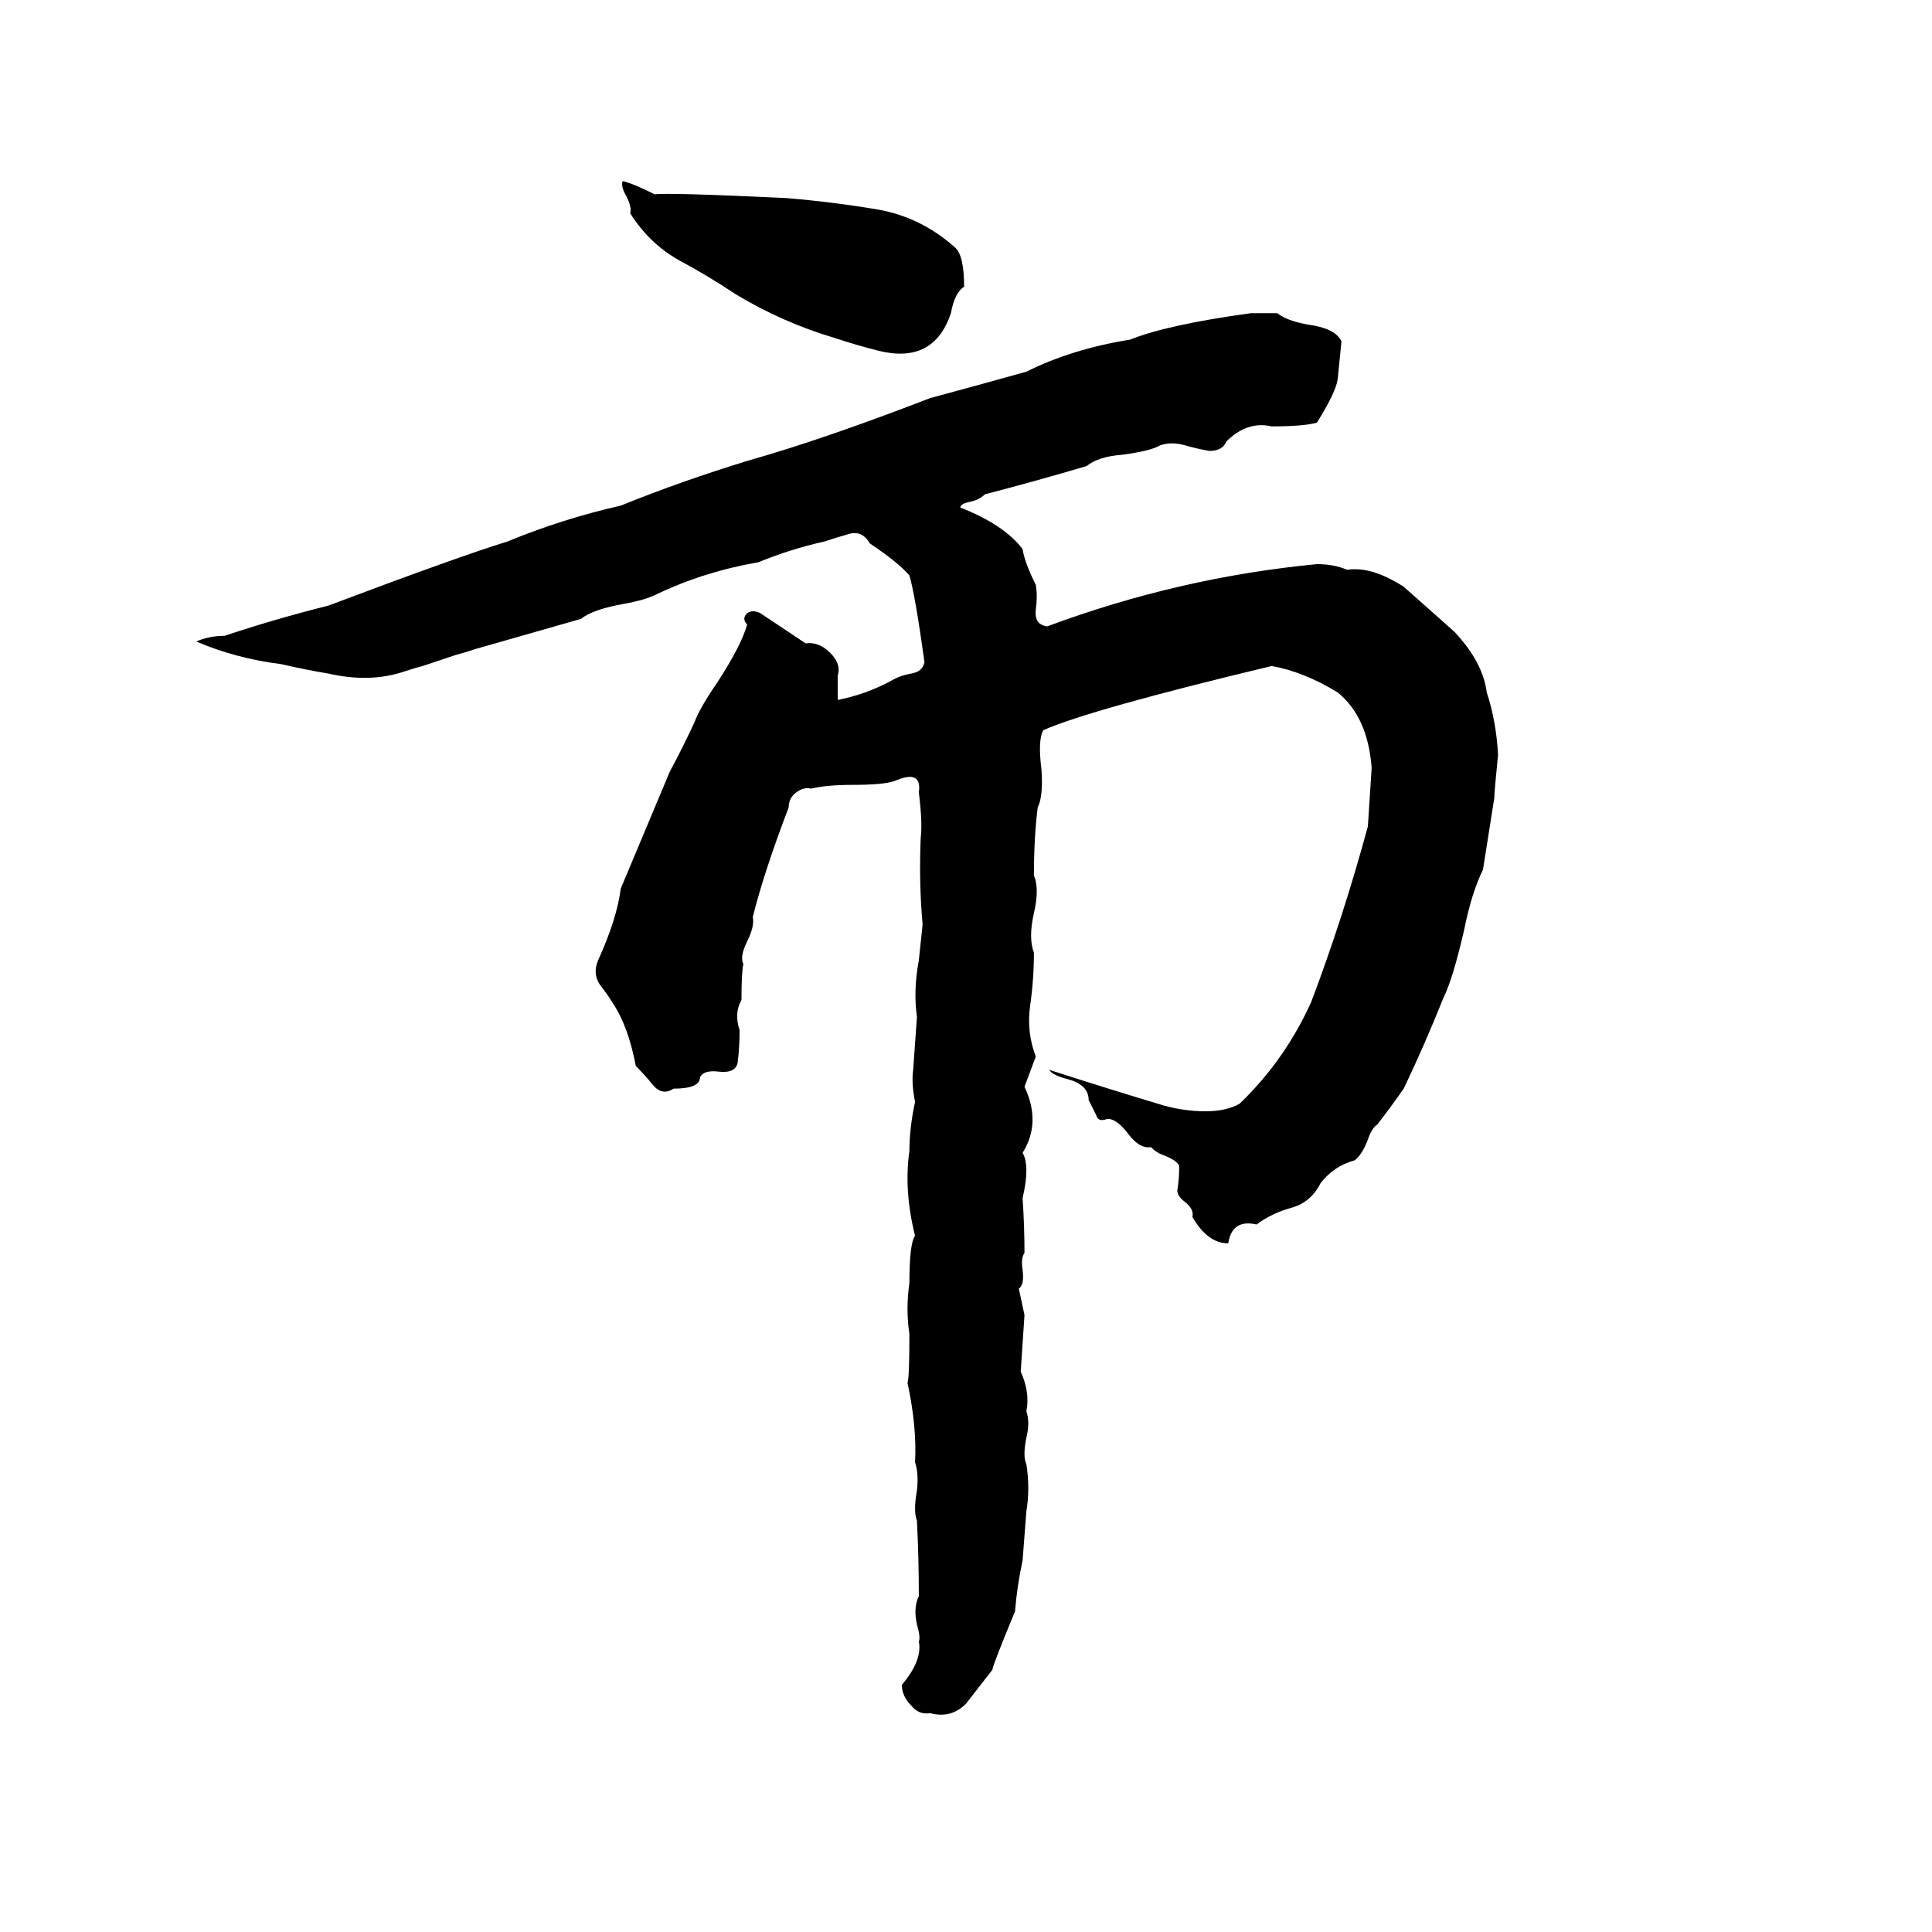 <svg xmlns="http://www.w3.org/2000/svg" viewBox="0 -800 1024 1024">
	<path fill="#000000" d="M330 -704Q335 -703 347 -697Q354 -698 417 -695Q441 -693 465 -689Q488 -685 506 -669Q511 -665 511 -648Q506 -645 504 -634Q495 -607 466 -614Q454 -617 442 -621Q415 -629 390 -644Q375 -654 360 -662Q344 -671 334 -687Q335 -690 332 -696Q329 -701 330 -704ZM663 -634H677Q682 -630 693 -628Q708 -626 711 -619Q710 -609 709 -599Q708 -592 698 -576Q691 -574 674 -574Q661 -577 650 -566Q648 -561 641 -561Q635 -562 628 -564Q621 -566 615 -564Q610 -561 595 -559Q582 -558 576 -553Q549 -545 522 -538Q519 -535 514 -534Q509 -533 509 -531Q532 -522 542 -509Q543 -502 549 -490Q550 -484 549 -477Q548 -469 555 -468Q625 -494 698 -501Q707 -501 714 -498Q727 -500 744 -489Q770 -466 771 -465Q786 -449 788 -433Q793 -418 794 -400Q792 -380 792 -377Q789 -358 786 -339Q780 -327 776 -307Q770 -281 765 -271Q755 -246 744 -223Q737 -213 730 -204Q727 -202 725 -196Q722 -188 718 -185Q707 -182 700 -173Q695 -163 685 -160Q674 -157 666 -151Q653 -154 651 -141Q640 -141 632 -155Q633 -159 628 -163Q624 -166 624 -169Q625 -175 625 -182Q624 -185 616 -188Q613 -189 610 -192Q604 -191 598 -199Q592 -207 587 -207Q582 -205 581 -209Q579 -213 577 -217Q577 -225 566 -228Q558 -230 556 -233Q587 -223 617 -214Q628 -211 639 -211Q650 -211 657 -215Q681 -238 695 -269Q712 -314 725 -362Q726 -377 727 -393Q725 -420 709 -433Q691 -444 674 -447Q578 -424 553 -413Q550 -408 552 -392Q553 -378 550 -372Q548 -356 548 -336Q551 -329 548 -316Q545 -303 548 -295Q548 -281 546 -267Q544 -253 549 -240Q546 -232 543 -224Q552 -205 542 -189Q546 -182 542 -165Q543 -150 543 -136Q541 -133 542 -127Q543 -119 540 -117L543 -103Q542 -88 541 -73Q546 -62 544 -52Q546 -46 544 -38Q542 -28 544 -24Q546 -11 544 1Q543 14 542 27Q539 41 538 54Q526 83 526 85Q519 94 512 103Q504 111 493 108Q487 109 483 104Q478 99 478 93Q489 80 487 70Q488 68 486 61Q484 52 487 46Q487 26 486 6Q484 1 486 -10Q487 -19 485 -25Q486 -44 481 -67Q482 -70 482 -93Q480 -106 482 -120Q482 -141 485 -145Q479 -169 482 -190Q482 -202 485 -216Q483 -226 484 -233Q485 -247 486 -261Q484 -275 487 -291Q488 -300 489 -310Q487 -332 488 -356Q489 -364 487 -380Q488 -387 484 -388Q481 -389 474 -386Q468 -384 452 -384Q438 -384 430 -382Q426 -383 422 -380Q418 -377 418 -372Q405 -338 399 -314Q400 -309 396 -301Q392 -293 394 -289Q393 -285 393 -270Q389 -263 392 -254Q392 -245 391 -237Q390 -231 381 -232Q373 -233 371 -229Q371 -223 357 -223Q351 -219 346 -225Q342 -230 337 -235Q333 -256 325 -268Q322 -273 318 -278Q314 -284 317 -291Q327 -313 329 -329Q342 -360 355 -391Q362 -404 368 -417Q371 -425 380 -438Q393 -458 396 -469Q393 -472 396 -475Q399 -477 403 -475Q415 -467 427 -459Q434 -460 440 -454Q446 -448 444 -442Q444 -435 444 -429Q459 -432 472 -439Q477 -442 483 -443Q489 -444 490 -449Q485 -485 482 -495Q476 -502 461 -512Q457 -519 450 -517Q443 -515 437 -513Q419 -509 402 -502Q373 -497 348 -485Q342 -482 331 -480Q314 -477 308 -472Q280 -464 252 -456Q246 -454 242 -453L224 -447Q220 -446 214 -444Q196 -438 174 -443Q162 -445 149 -448Q125 -451 104 -460Q111 -463 119 -463Q146 -472 174 -479Q243 -505 269 -513Q298 -525 329 -532Q361 -545 397 -556Q436 -567 493 -589Q519 -596 544 -603Q568 -615 599 -620Q619 -628 663 -634Z"/>
</svg>